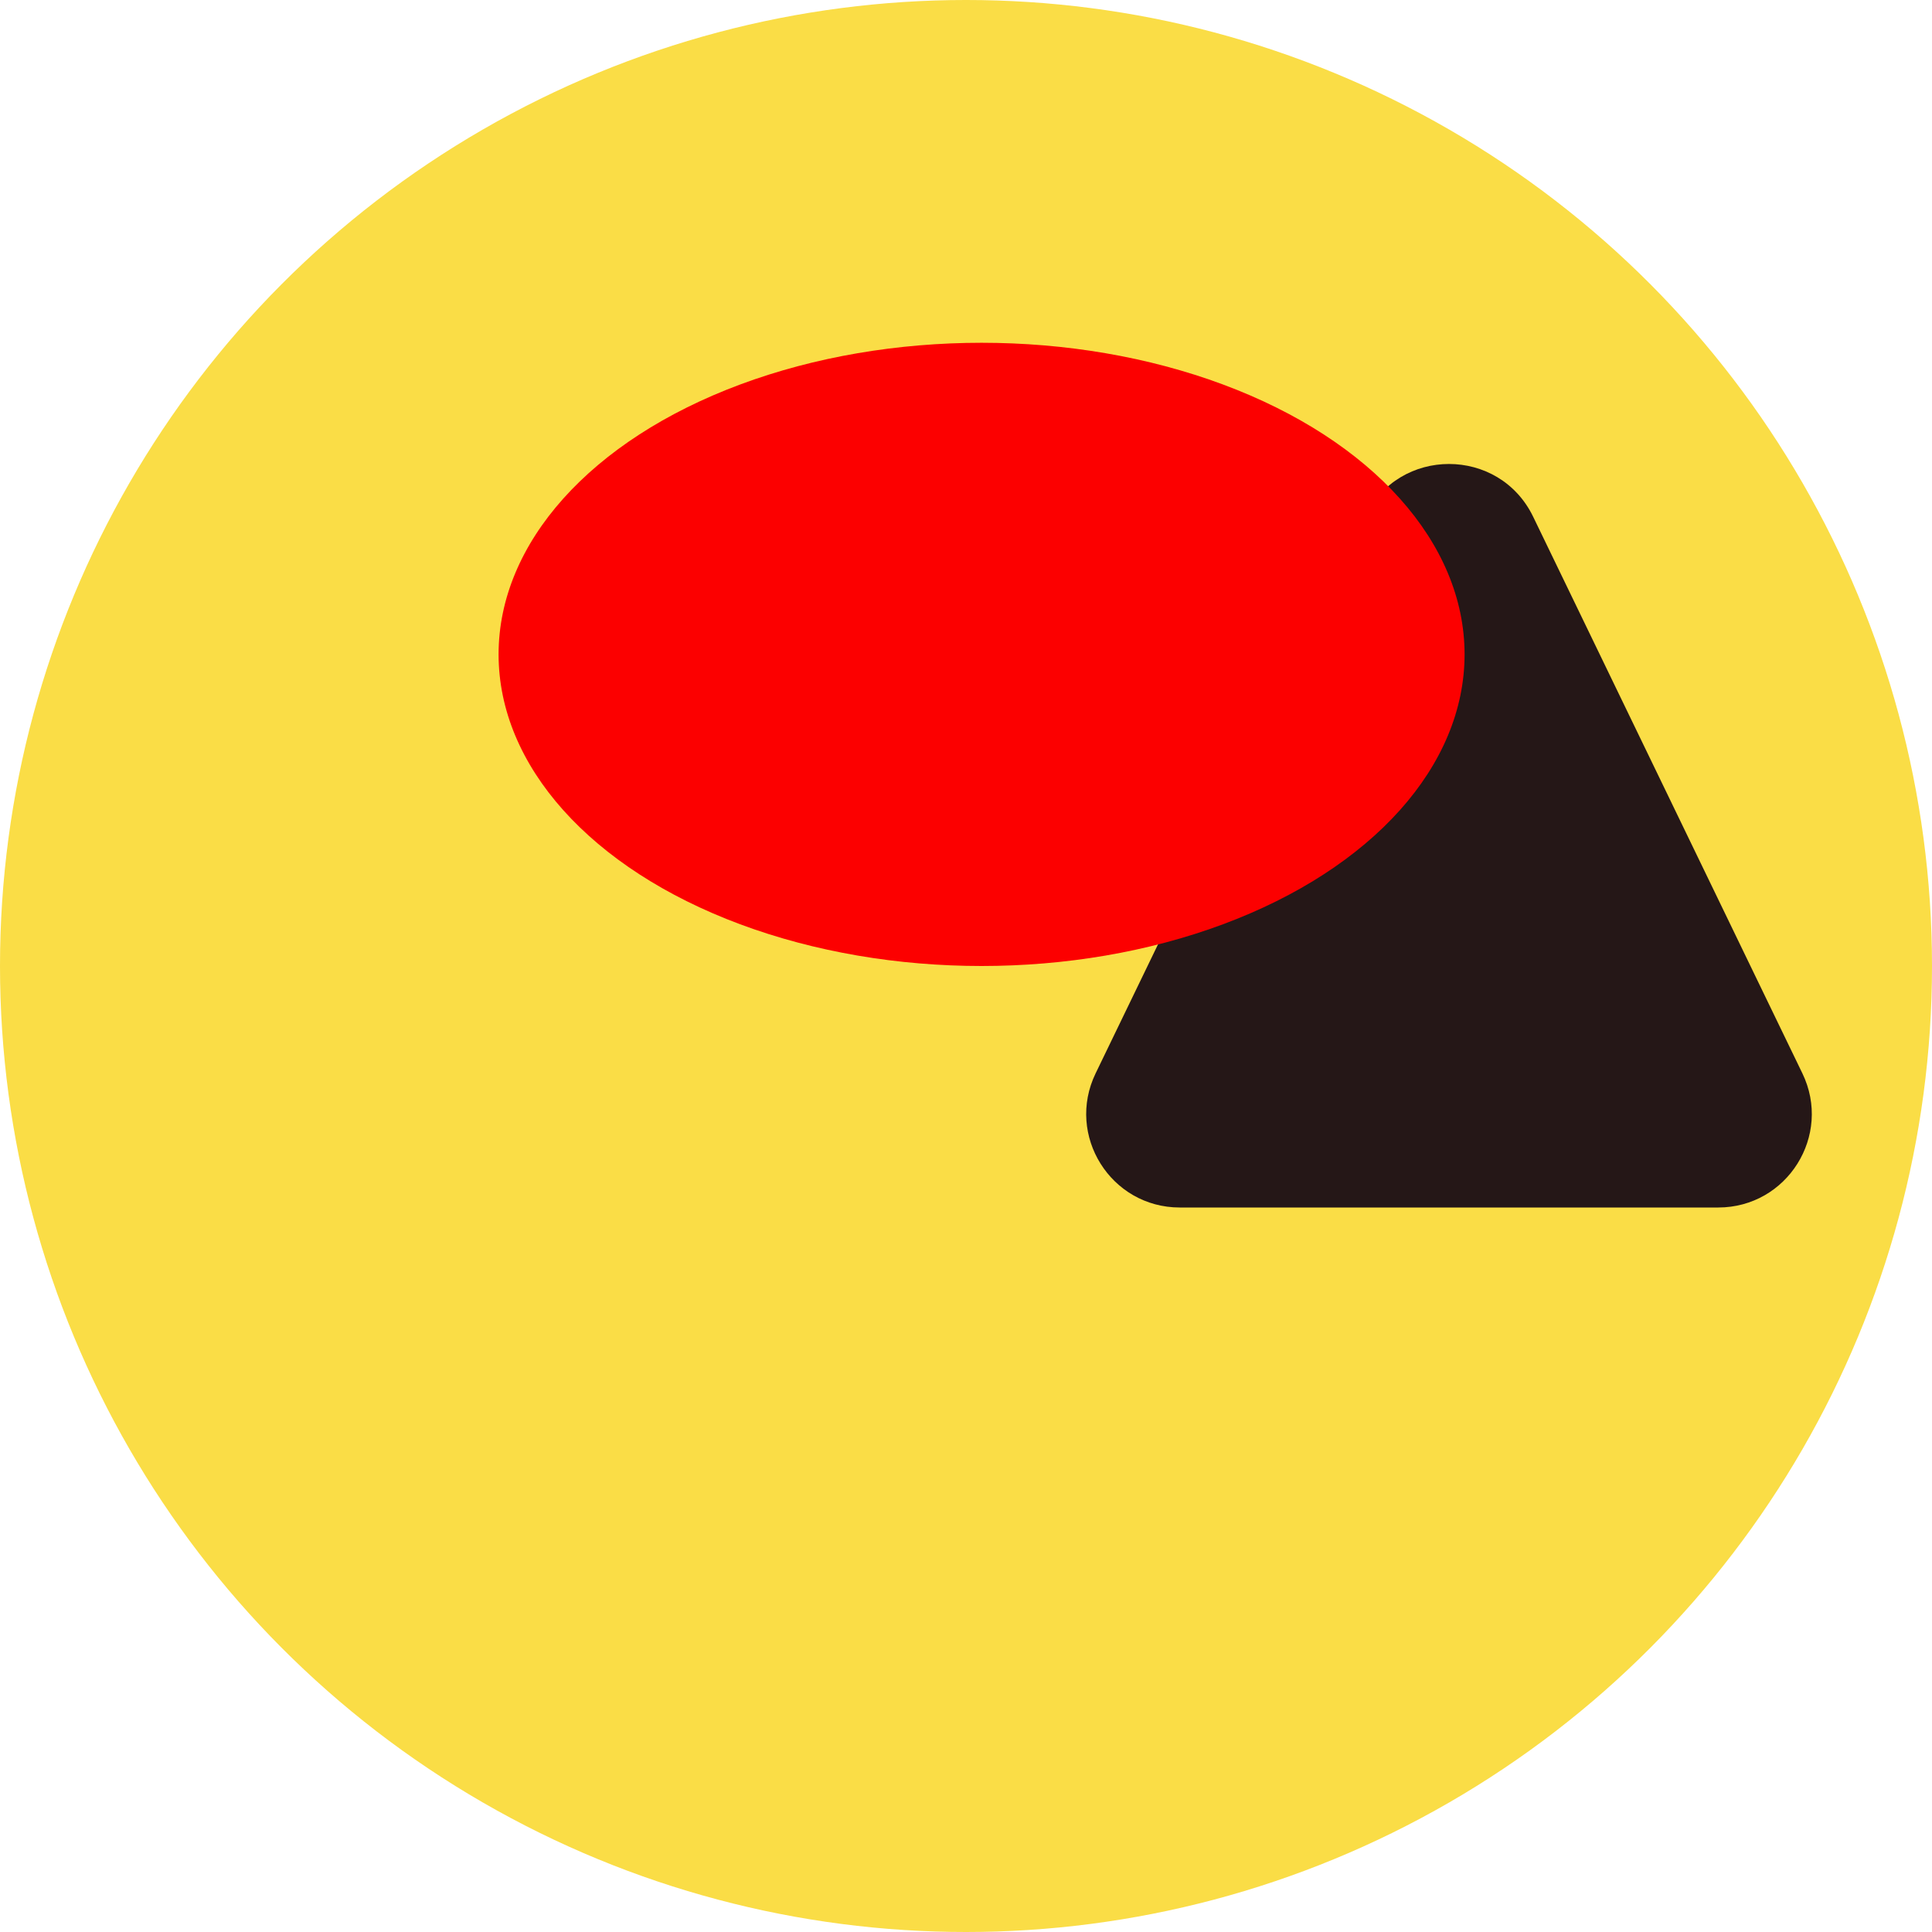 <svg width="62" height="62" viewBox="0 0 62 62" fill="none" xmlns="http://www.w3.org/2000/svg">
<circle cx="31" cy="31" r="31" fill="#FADD46"/>
<path d="M43.799 16.583C44.892 14.325 48.108 14.325 49.201 16.583L57.84 34.444C58.804 36.436 57.353 38.75 55.14 38.75H37.86C35.647 38.75 34.196 36.436 35.16 34.444L43.799 16.583Z" fill="#251717"/>
<ellipse cx="31.5" cy="21" rx="15.5" ry="10" fill="#FC0000"/>
</svg>
